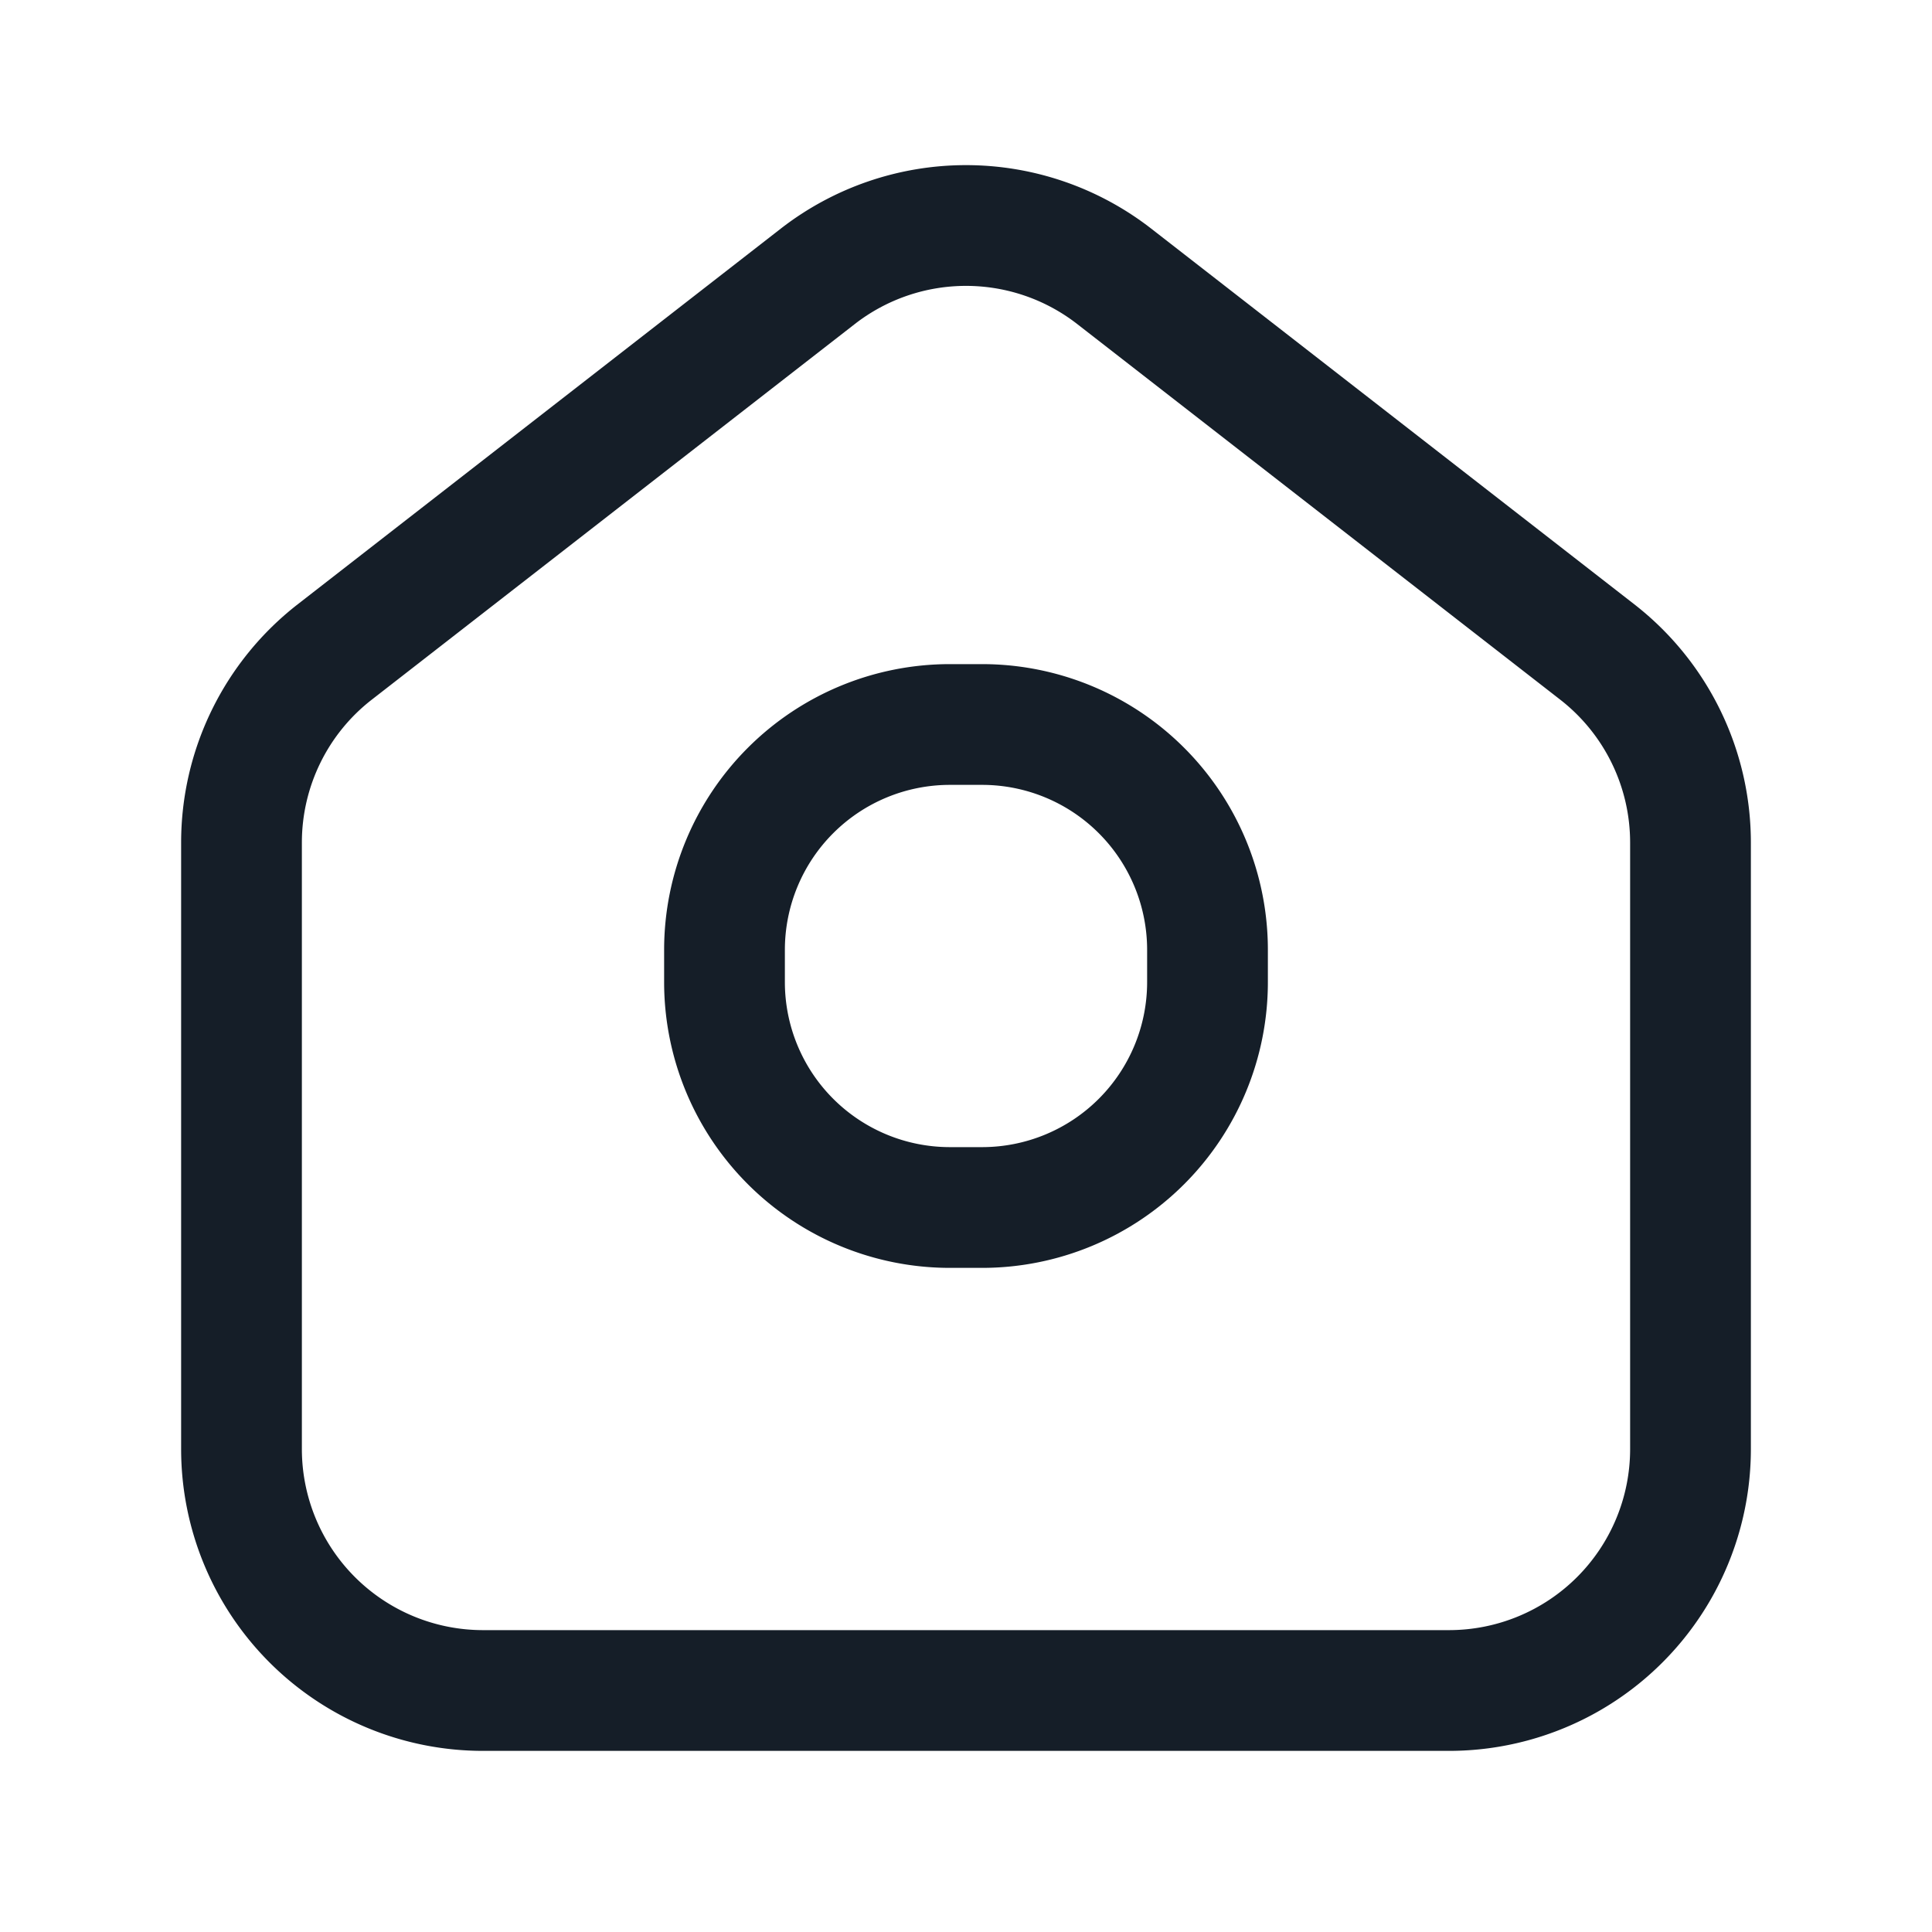 <svg viewBox="0 0 24 24" fill="none" xmlns="http://www.w3.org/2000/svg"><path fill-rule="evenodd" clip-rule="evenodd" d="M10.619 4.025a2.25 2.25 0 0 1 2.762 0l6 4.666a2.25 2.25 0 0 1 .869 1.776V18A2.25 2.25 0 0 1 18 20.25H6A2.25 2.25 0 0 1 3.75 18v-7.533c0-.694.32-1.35.869-1.776l6-4.666Zm3.683-1.184a3.75 3.75 0 0 0-4.604 0l-6 4.666a3.75 3.75 0 0 0-1.448 2.96V18A3.75 3.75 0 0 0 6 21.75h12A3.75 3.75 0 0 0 21.75 18v-7.533a3.75 3.75 0 0 0-1.448-2.96l-6-4.666ZM11.8 8.25a3.55 3.55 0 0 0-3.55 3.55v.4a3.55 3.55 0 0 0 3.55 3.55h.4a3.55 3.55 0 0 0 3.55-3.55v-.4a3.55 3.55 0 0 0-3.55-3.55h-.4ZM9.75 11.8a2.05 2.05 0 0 1 2.05-2.05h.4a2.05 2.05 0 0 1 2.05 2.05v.4a2.05 2.05 0 0 1-2.05 2.05h-.4a2.05 2.05 0 0 1-2.05-2.05v-.4Z" fill="#151E28"/></svg>